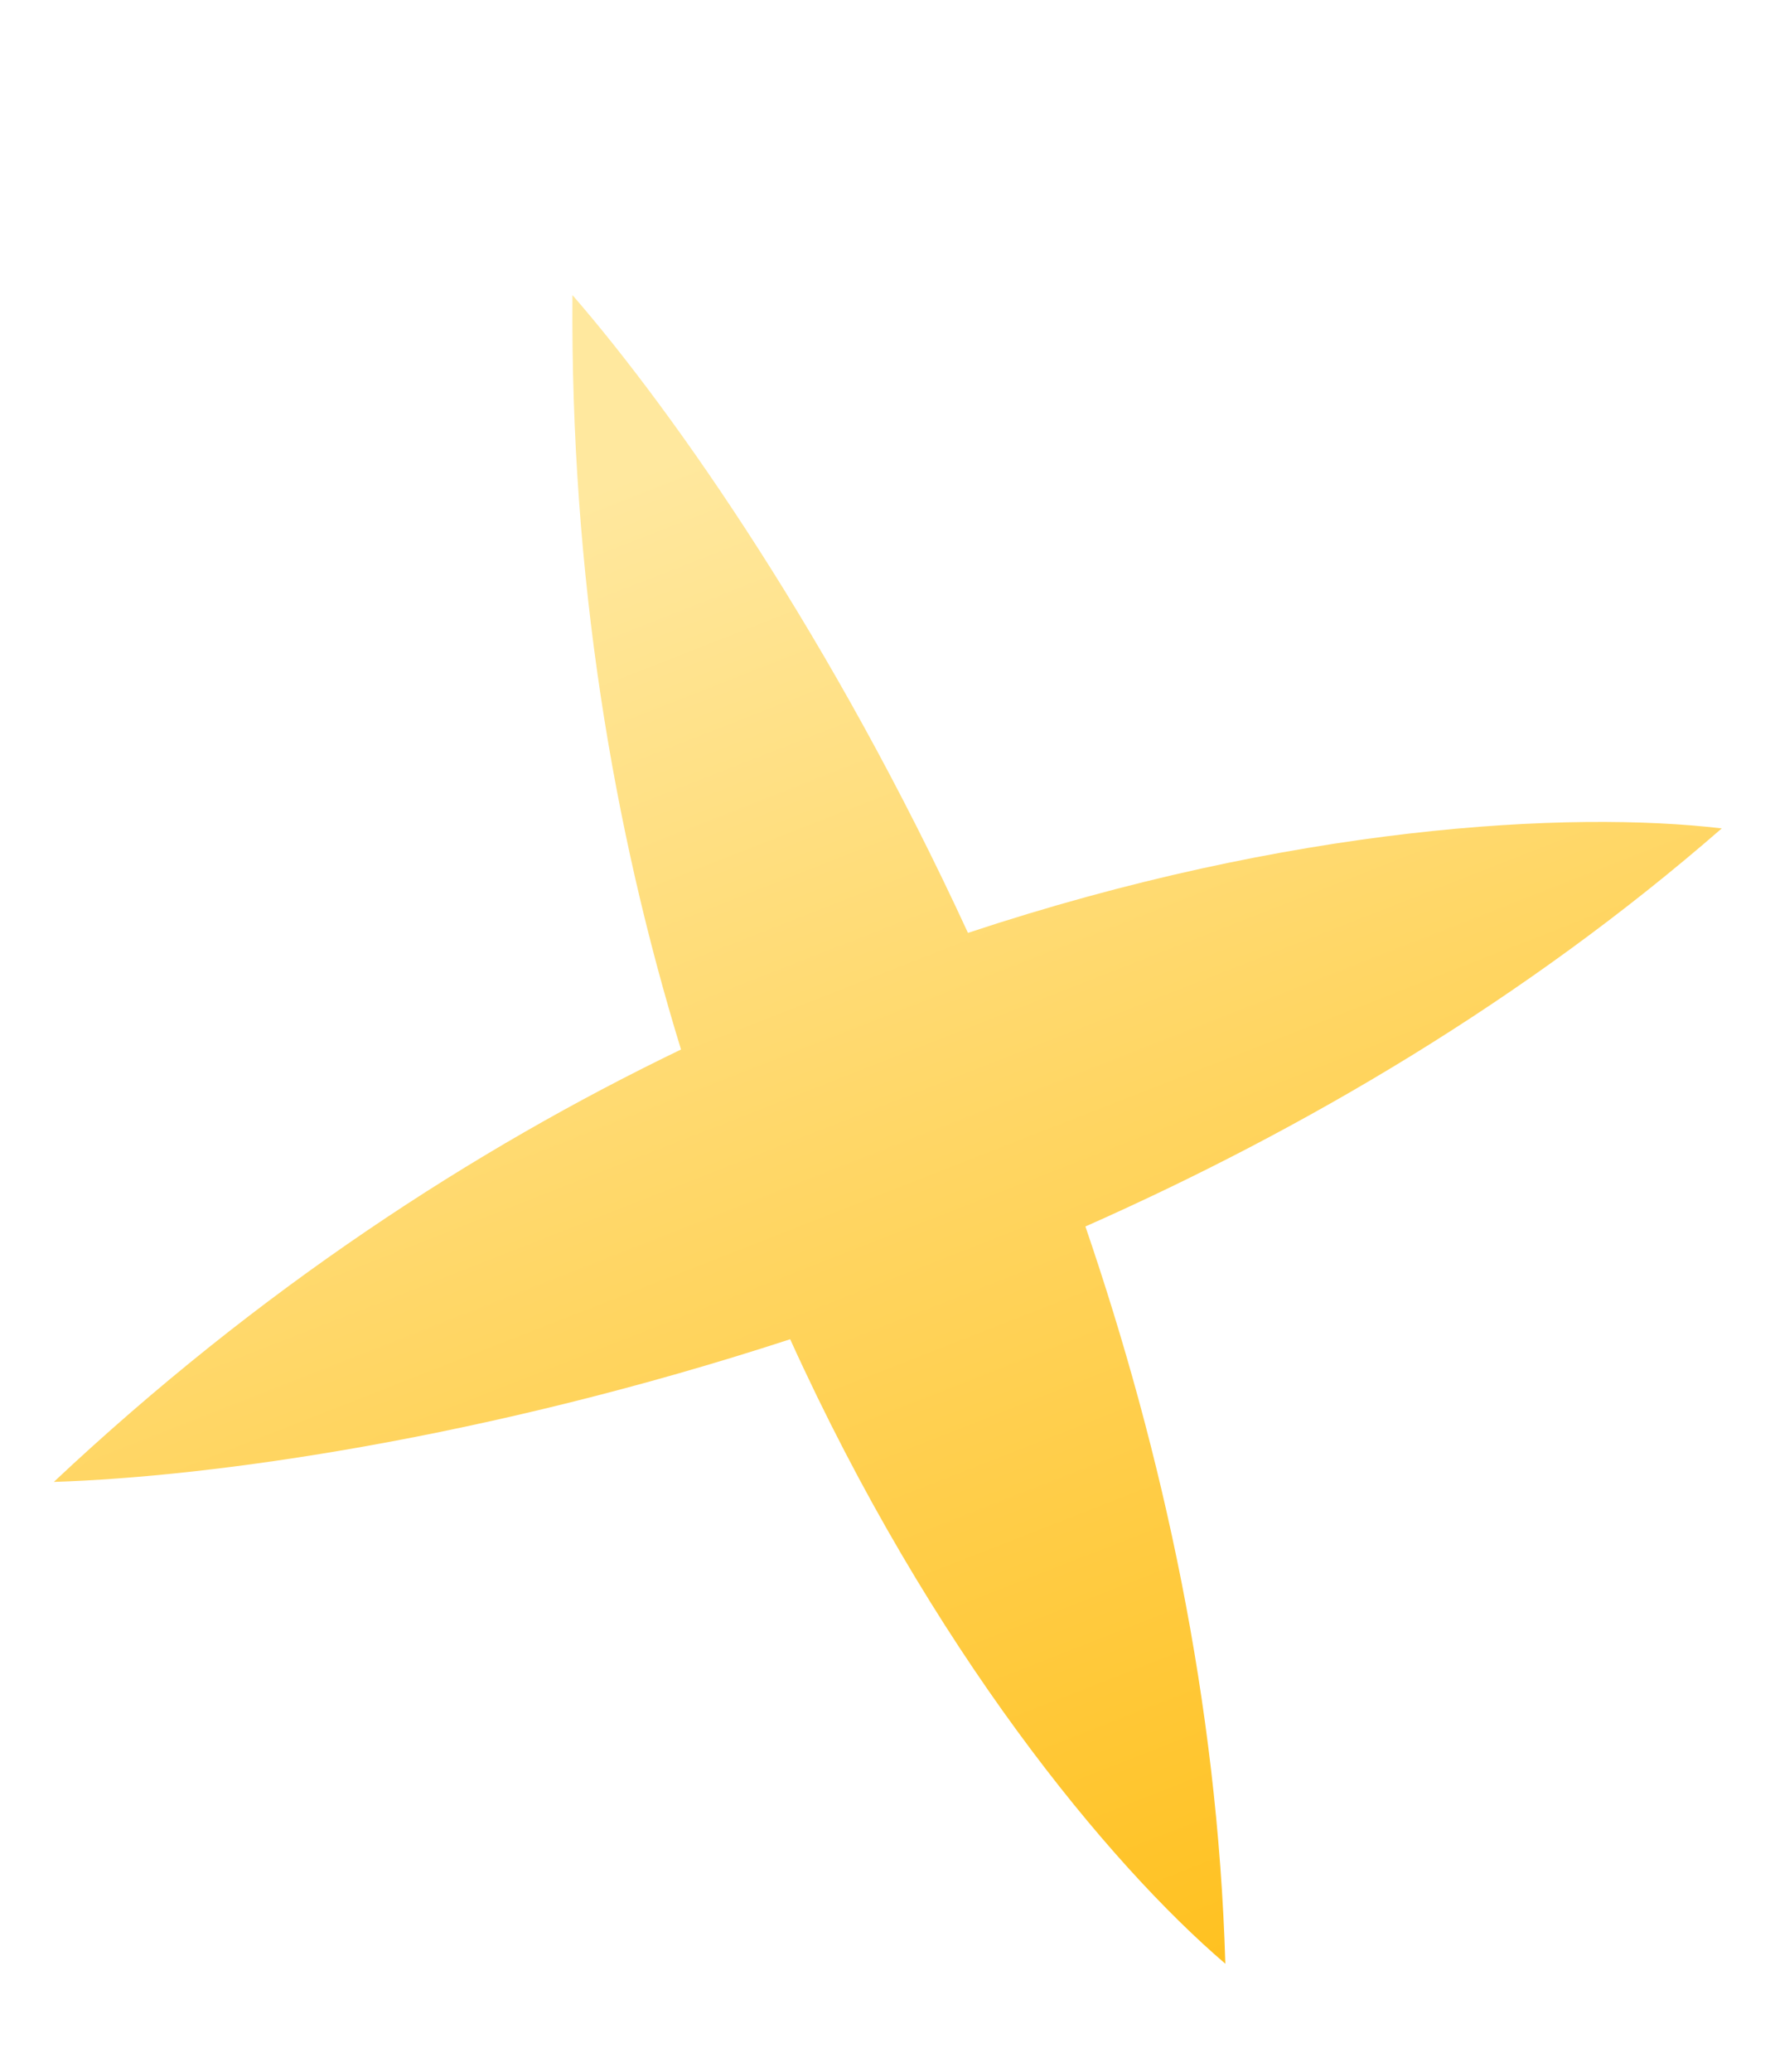 <svg width="6" height="7" viewBox="0 0 6 7" fill="none" xmlns="http://www.w3.org/2000/svg">
<path fill-rule="evenodd" clip-rule="evenodd" d="M3.272 3.152C2.818 2.167 2.286 1.401 1.935 0.997C1.928 1.949 2.074 2.804 2.302 3.546C1.603 3.883 0.876 4.355 0.182 5.007C0.717 4.99 1.64 4.861 2.671 4.525C3.147 5.574 3.748 6.298 4.142 6.635C4.116 5.752 3.93 4.907 3.669 4.144C4.407 3.817 5.154 3.379 5.82 2.799C5.305 2.738 4.365 2.789 3.272 3.152Z" fill="url(#paint0_linear_643_2837)"/>
<defs>
<linearGradient id="paint0_linear_643_2837" x1="2.108" y1="1.622" x2="4.181" y2="6.915" gradientUnits="userSpaceOnUse">
<stop stop-color="#FFE89E"/>
<stop offset="1" stop-color="#FFBF1A"/>
</linearGradient>
</defs>
</svg>
